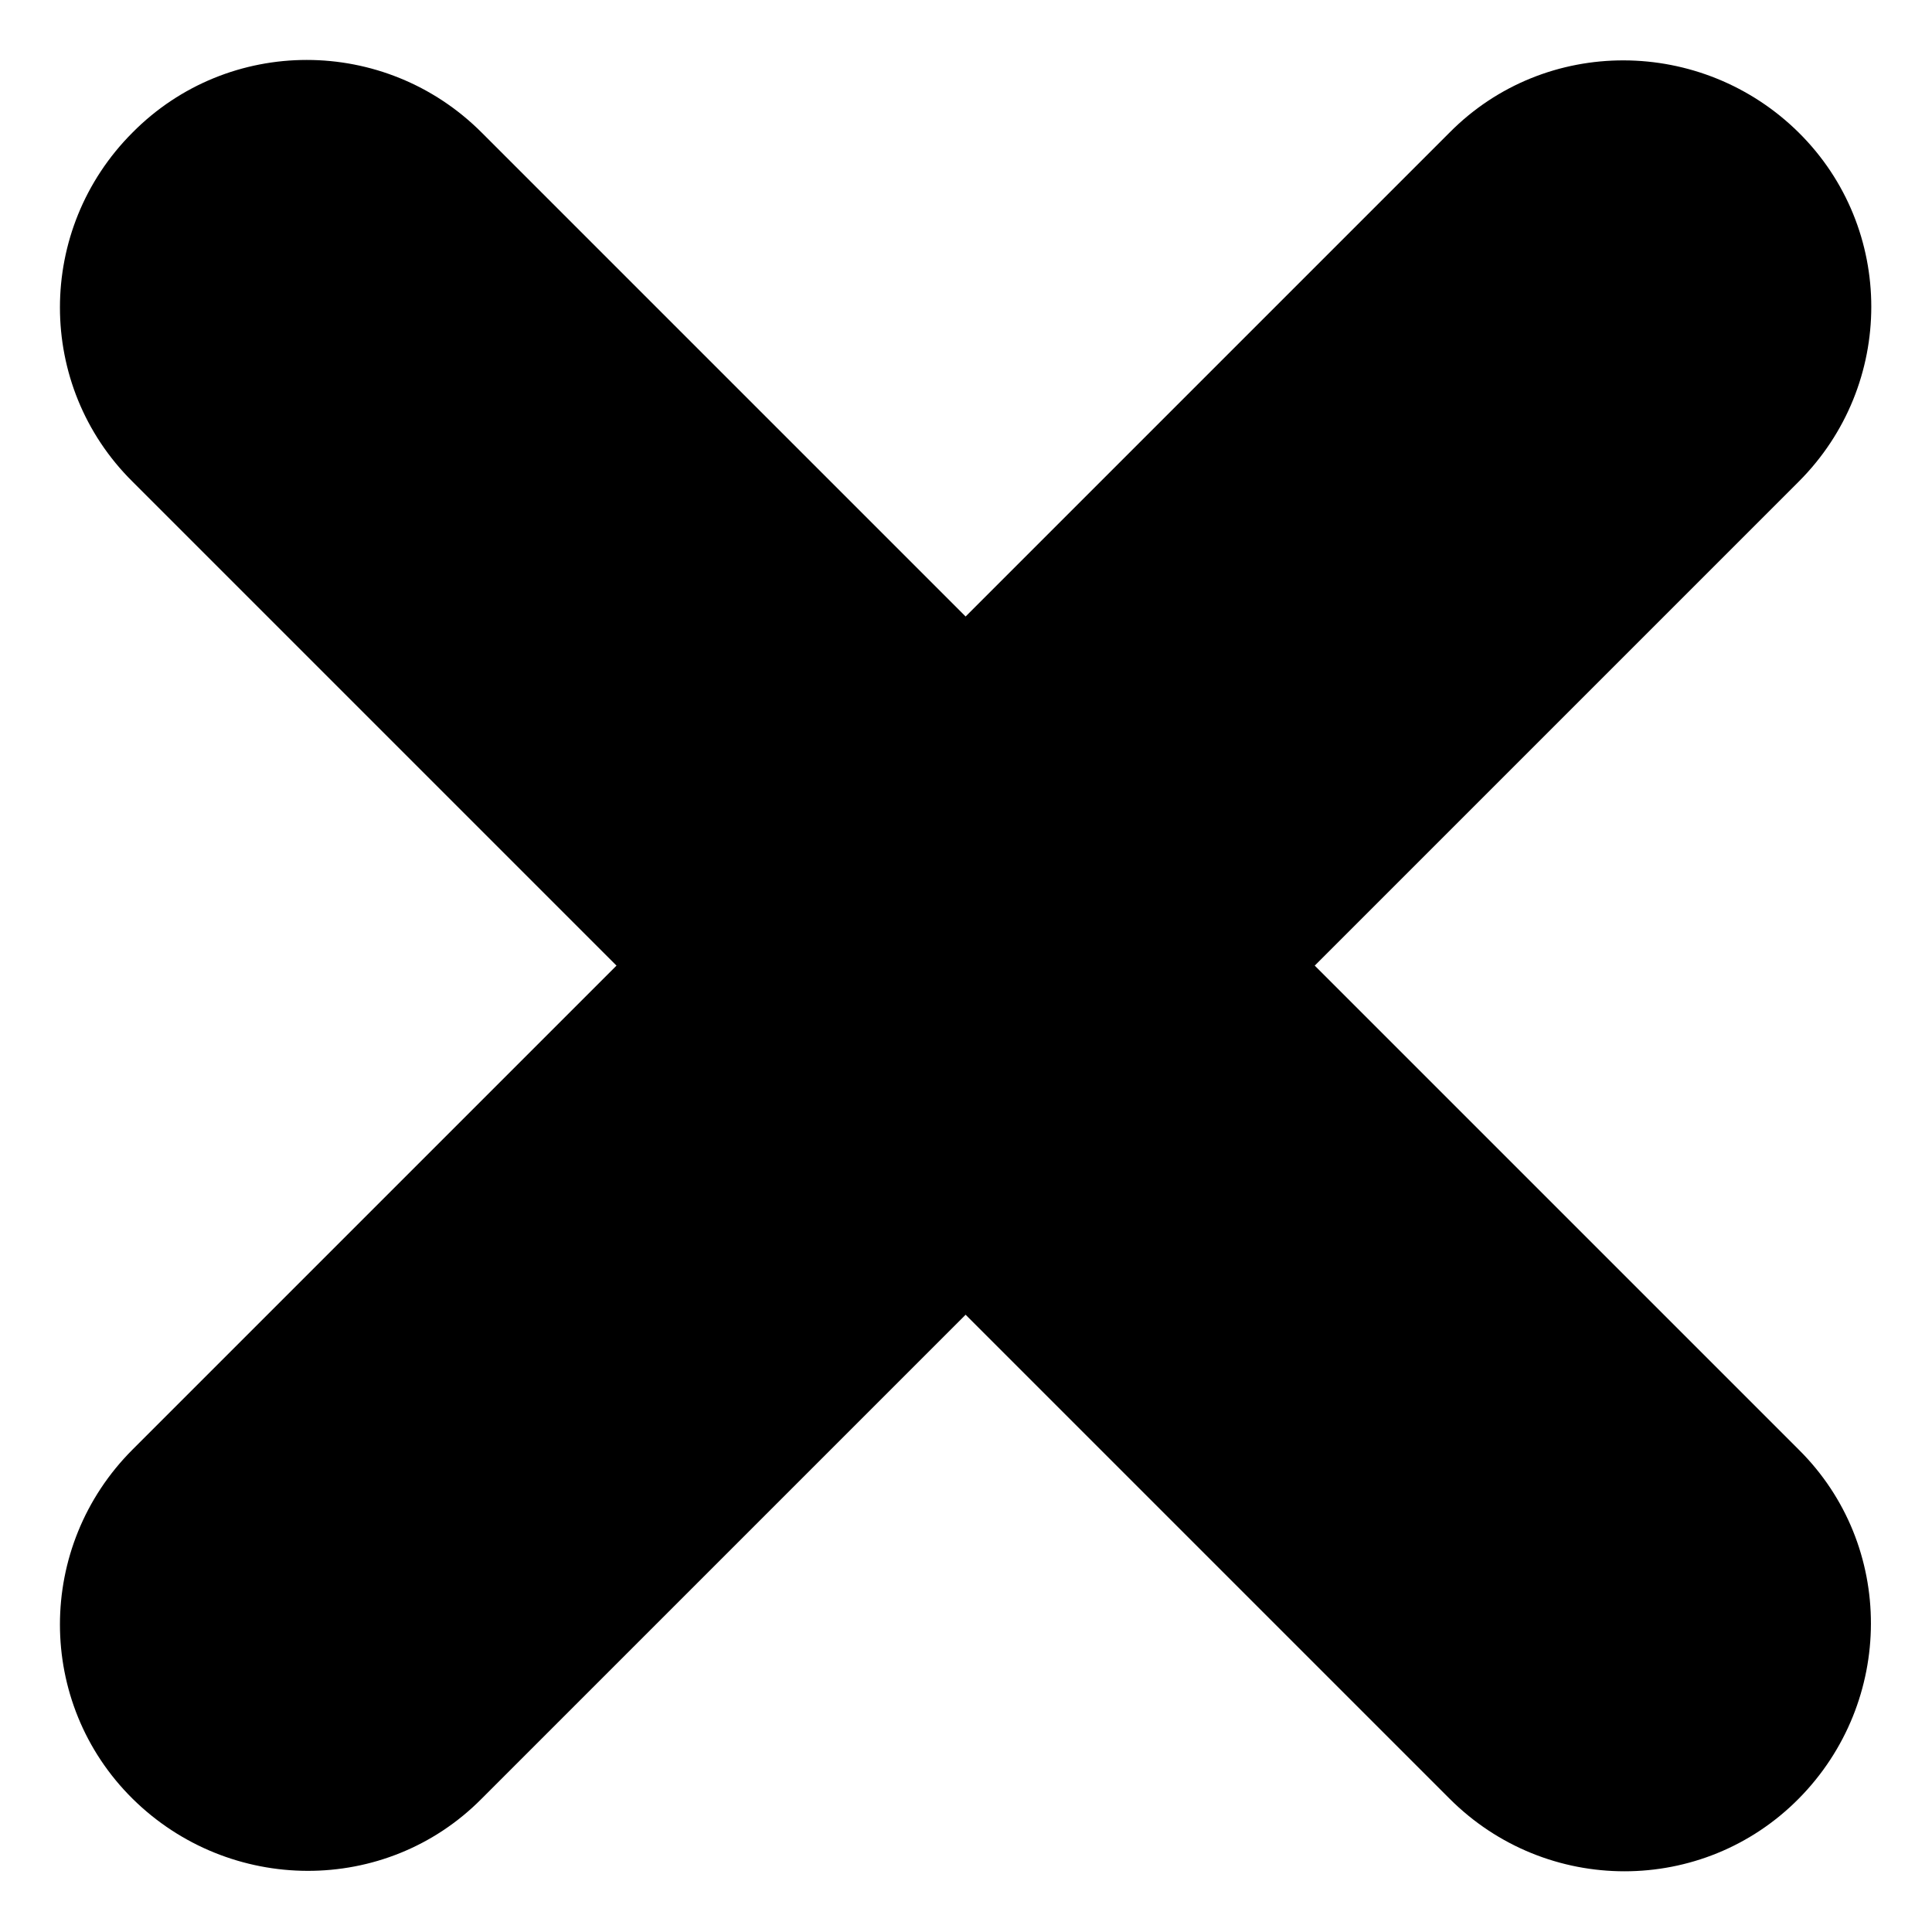 <svg width="10" height="10" viewBox="0 0 10 10" fill="none" xmlns="http://www.w3.org/2000/svg">
<g clip-path="url(#clip0_54_1487)">
<path d="M0.686 0.686C0.185 1.187 0.185 1.997 0.686 2.493L3.191 4.998L0.686 7.503C0.185 8.004 0.185 8.814 0.686 9.31C1.187 9.805 1.997 9.811 2.493 9.31L4.998 6.805L7.503 9.31C8.004 9.811 8.814 9.811 9.31 9.31C9.806 8.809 9.811 7.999 9.31 7.503L6.805 4.998L9.31 2.493C9.811 1.992 9.811 1.182 9.31 0.686C8.809 0.191 7.999 0.185 7.503 0.686L4.998 3.191L2.493 0.686C1.992 0.185 1.182 0.185 0.686 0.686Z" fill="black"/>
</g>
<defs>
<clipPath id="clip0_54_1487">
<rect width="10" height="10" fill="white"/>
</clipPath>
</defs>
</svg>
